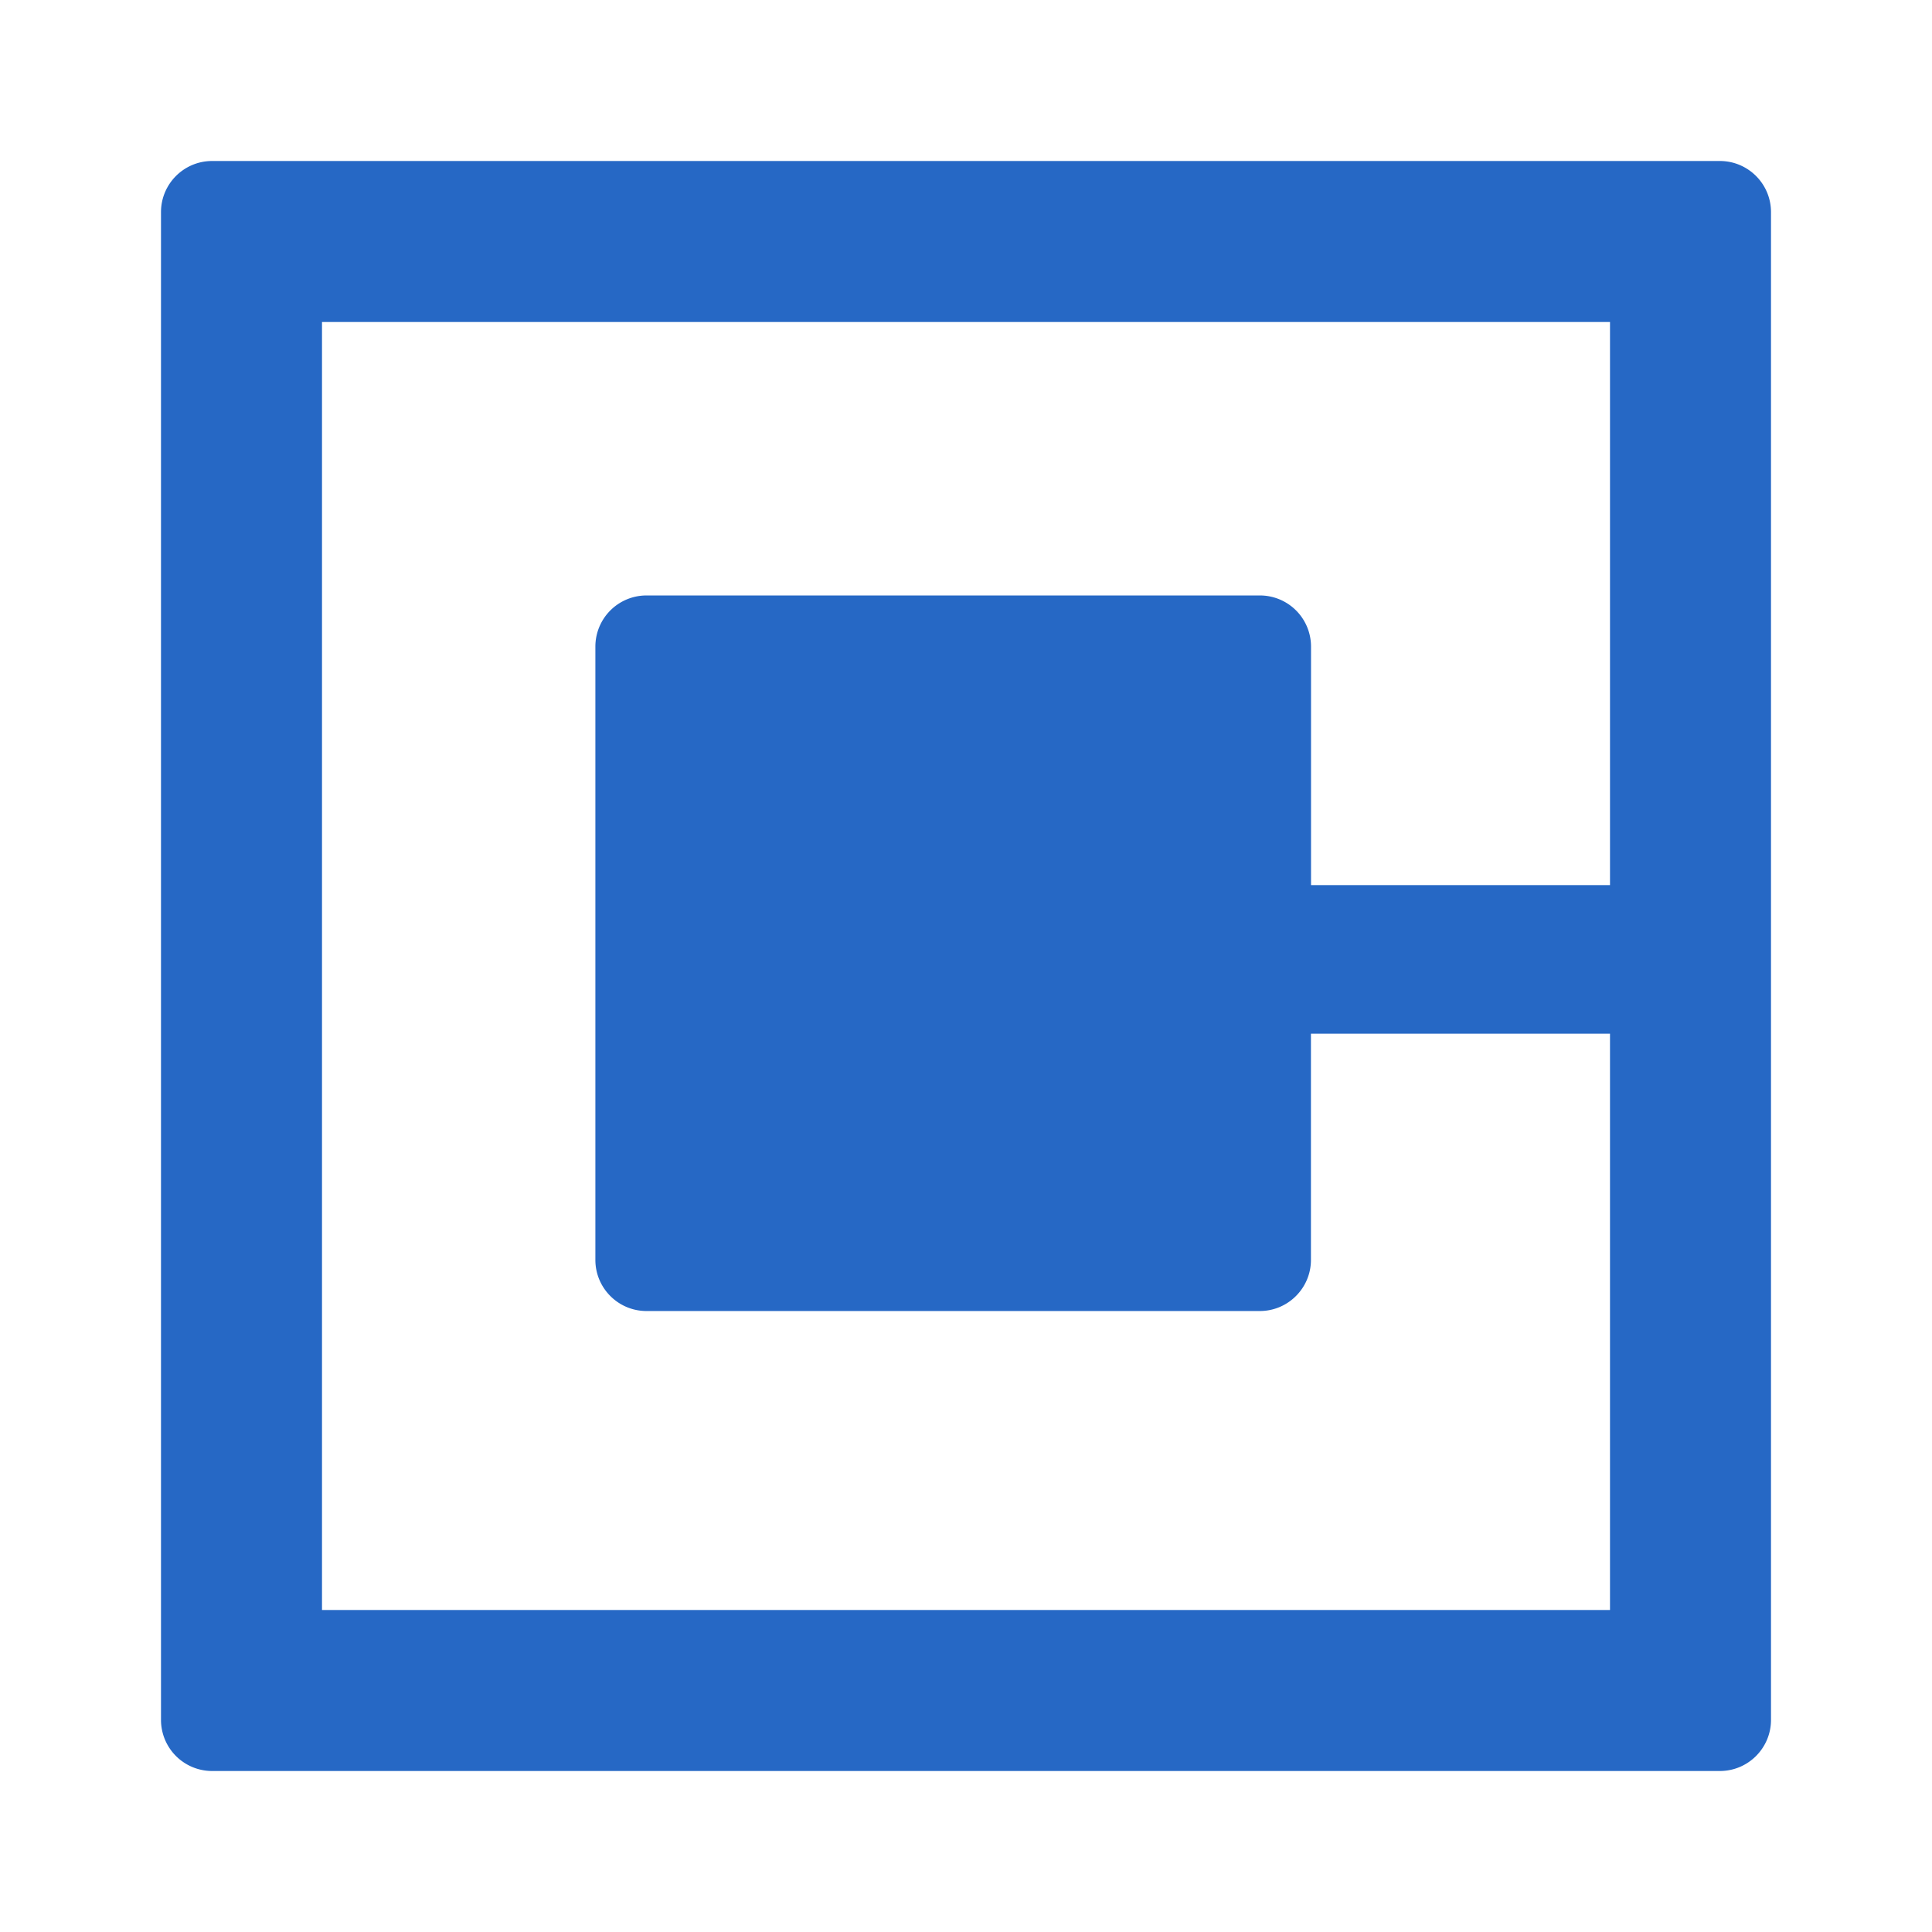 <svg xmlns="http://www.w3.org/2000/svg" fill="none" viewBox="0 0 24 24" class="acv-icon"><path fill="#2668C5" fill-rule="evenodd" d="M2 2.635c0-.35.284-.635.635-.635h18.73c.35 0 .635.284.635.635v18.73c0 .35-.284.635-.635.635H2.635A.635.635 0 0 1 2 21.365V2.635ZM4 20V4h16v6.995h-3.714V8.032a.635.635 0 0 0-.635-.635H8.03a.635.635 0 0 0-.634.635v7.619c0 .35.284.635.635.635h7.619c.35 0 .635-.285.635-.635v-2.81H20V20H4Z" clip-rule="evenodd"/></svg>